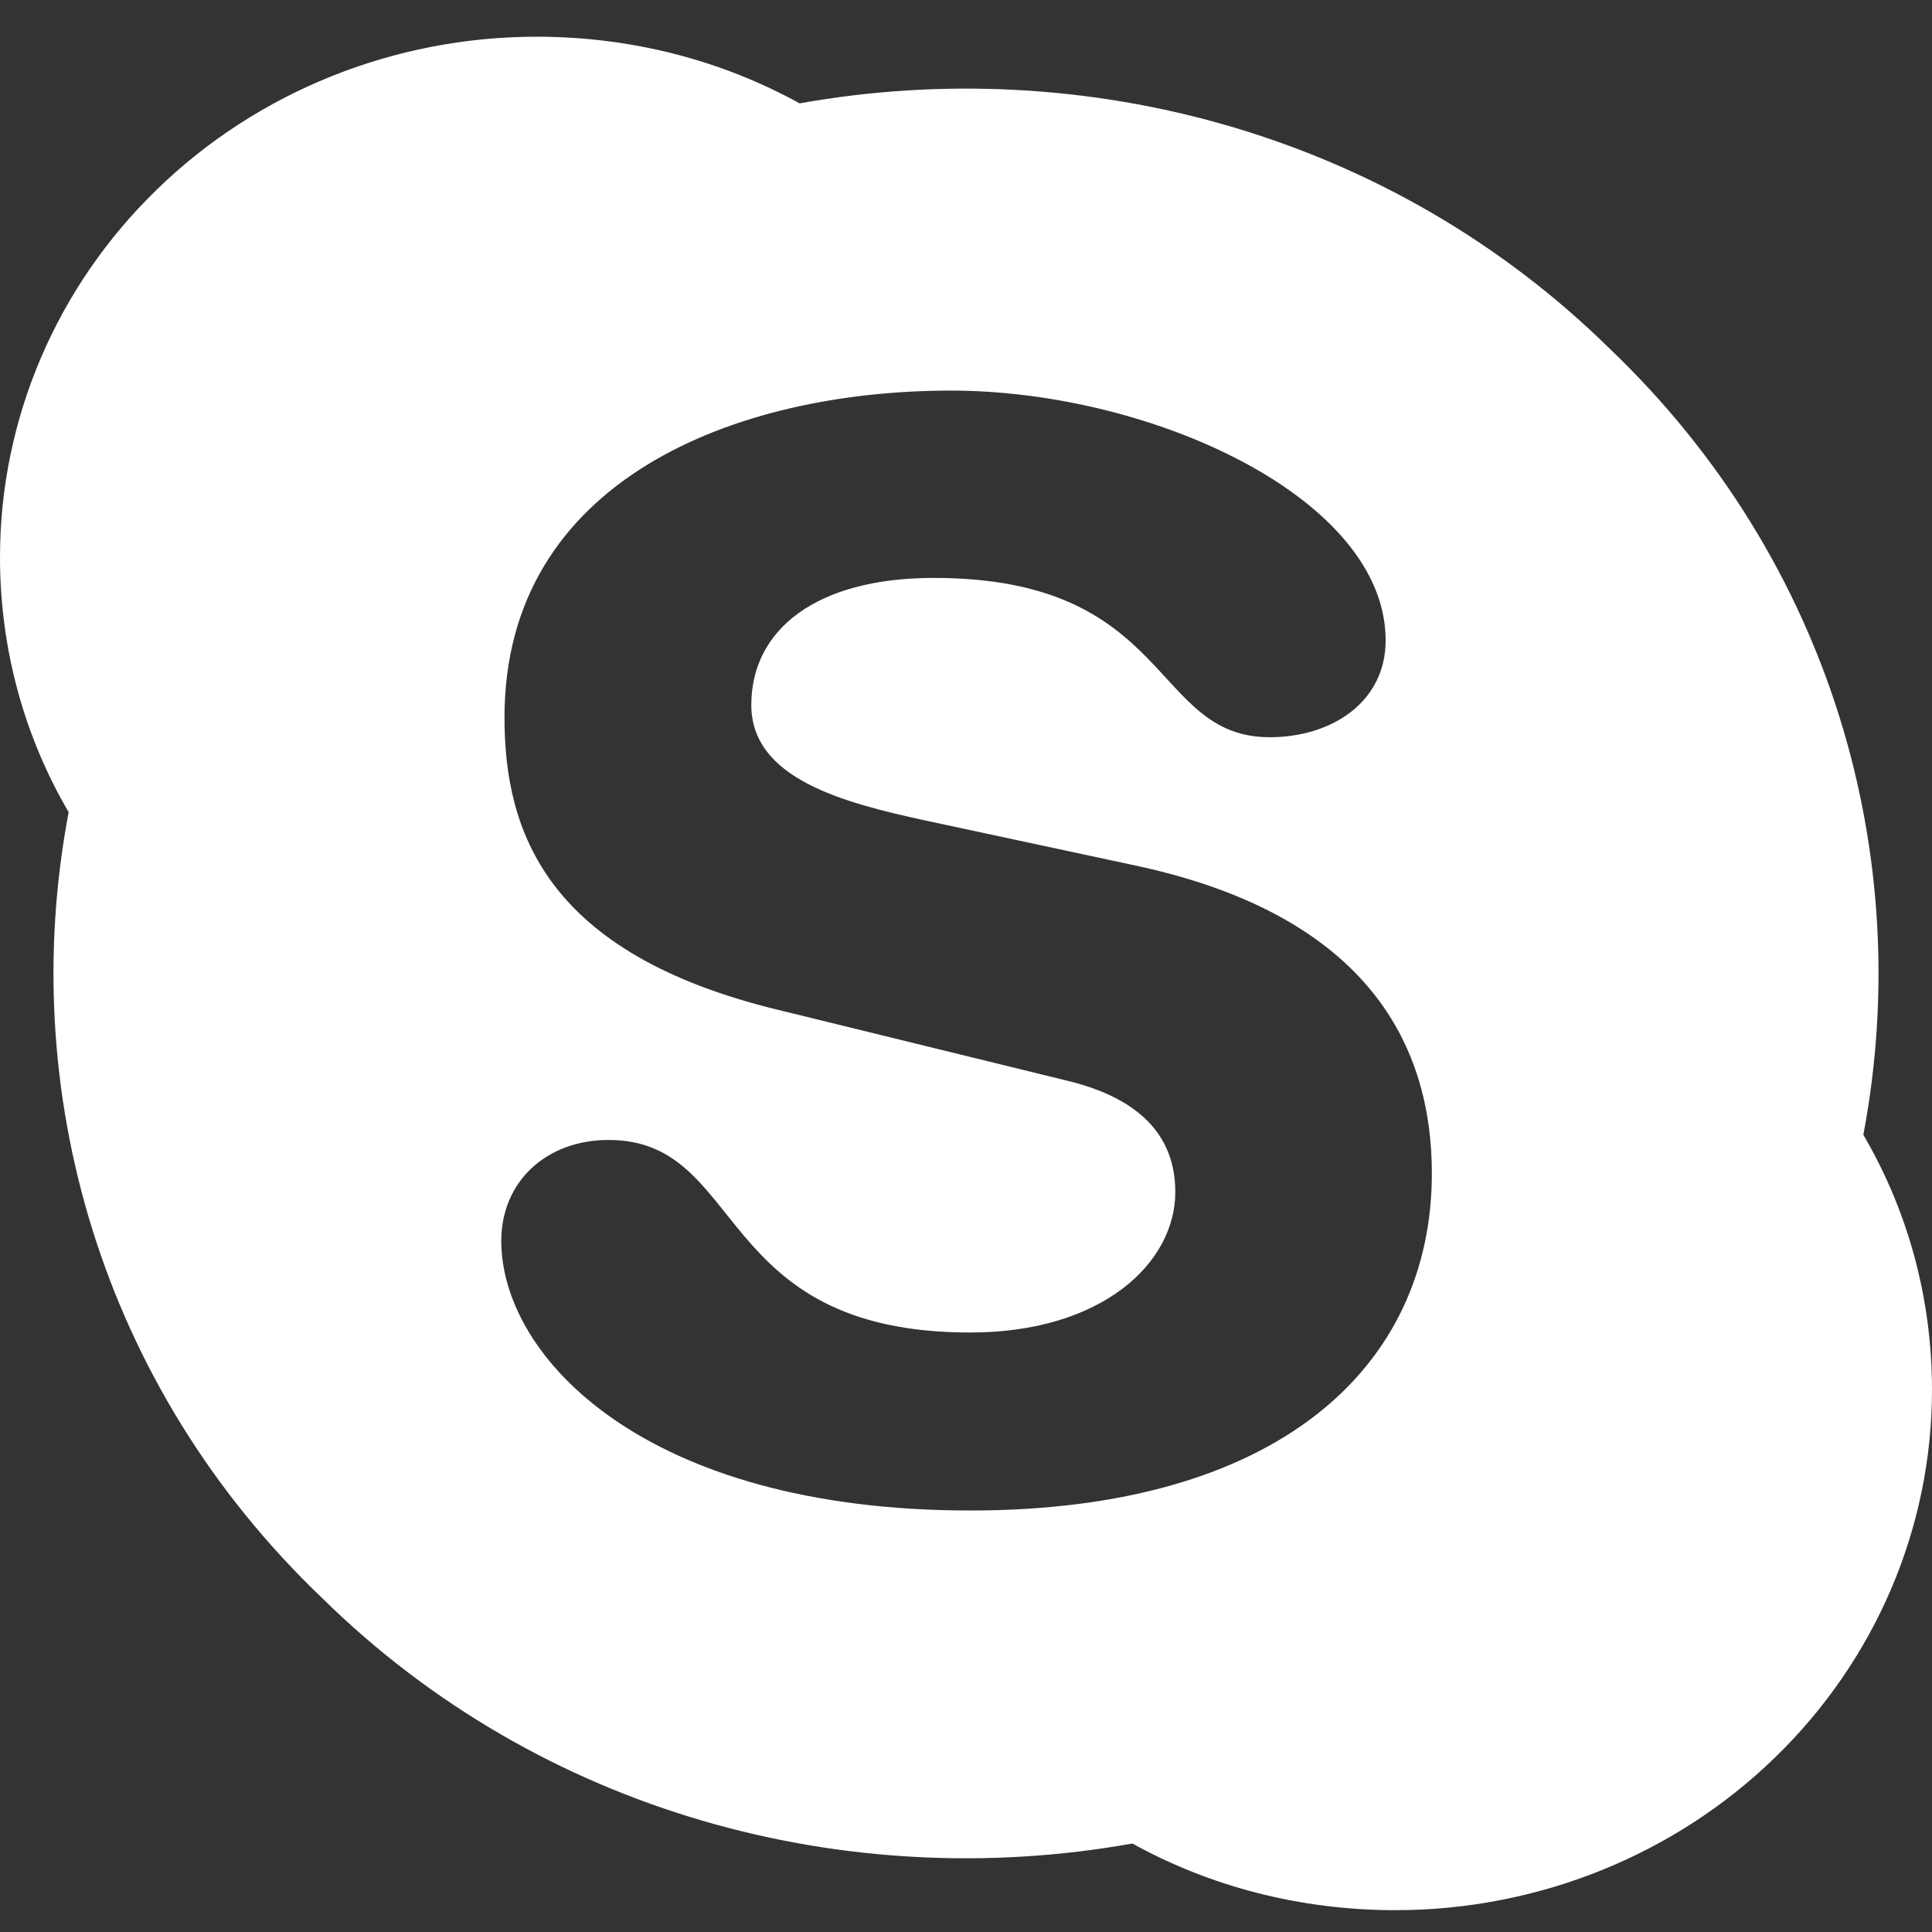<svg width="24" height="24" viewBox="0 0 24 24" fill="none" xmlns="http://www.w3.org/2000/svg">
<rect x="0" y="0" width="24" height="24" fill="#333333" stroke="none"/>
<path d="M20 4.335C22.76 6.973 23.8 10.657 23.147 14.097C23.693 15.028 24 16.114 24 17.264C24 18.979 23.298 20.623 22.047 21.835C20.797 23.048 19.101 23.729 17.333 23.729C16.147 23.729 15.027 23.432 14.067 22.901C10.52 23.535 6.72 22.526 4 19.85C1.24 17.213 0.2 13.528 0.853 10.089C0.307 9.158 0 8.072 0 6.921C0 5.206 0.702 3.562 1.953 2.35C3.203 1.137 4.899 0.456 6.667 0.456C7.853 0.456 8.973 0.754 9.933 1.284C13.48 0.65 17.28 1.659 20 4.335ZM12.053 18.764C15.88 18.764 17.787 16.98 17.787 14.575C17.787 13.036 17.04 11.394 14.147 10.761L11.493 10.192C10.48 9.972 9.333 9.675 9.333 8.757C9.333 7.826 10.133 7.179 11.6 7.179C14.573 7.179 14.293 9.158 15.773 9.158C16.547 9.158 17.213 8.718 17.213 7.955C17.213 6.184 14.293 4.852 11.813 4.852C9.133 4.852 6.267 5.964 6.267 8.912C6.267 10.334 6.787 11.847 9.667 12.545L13.253 13.424C14.333 13.683 14.6 14.265 14.6 14.808C14.6 15.687 13.693 16.553 12.053 16.553C8.84 16.553 9.28 14.161 7.56 14.161C6.787 14.161 6.227 14.678 6.227 15.415C6.227 16.851 8 18.764 12.053 18.764Z" fill="white"/>
</svg>
